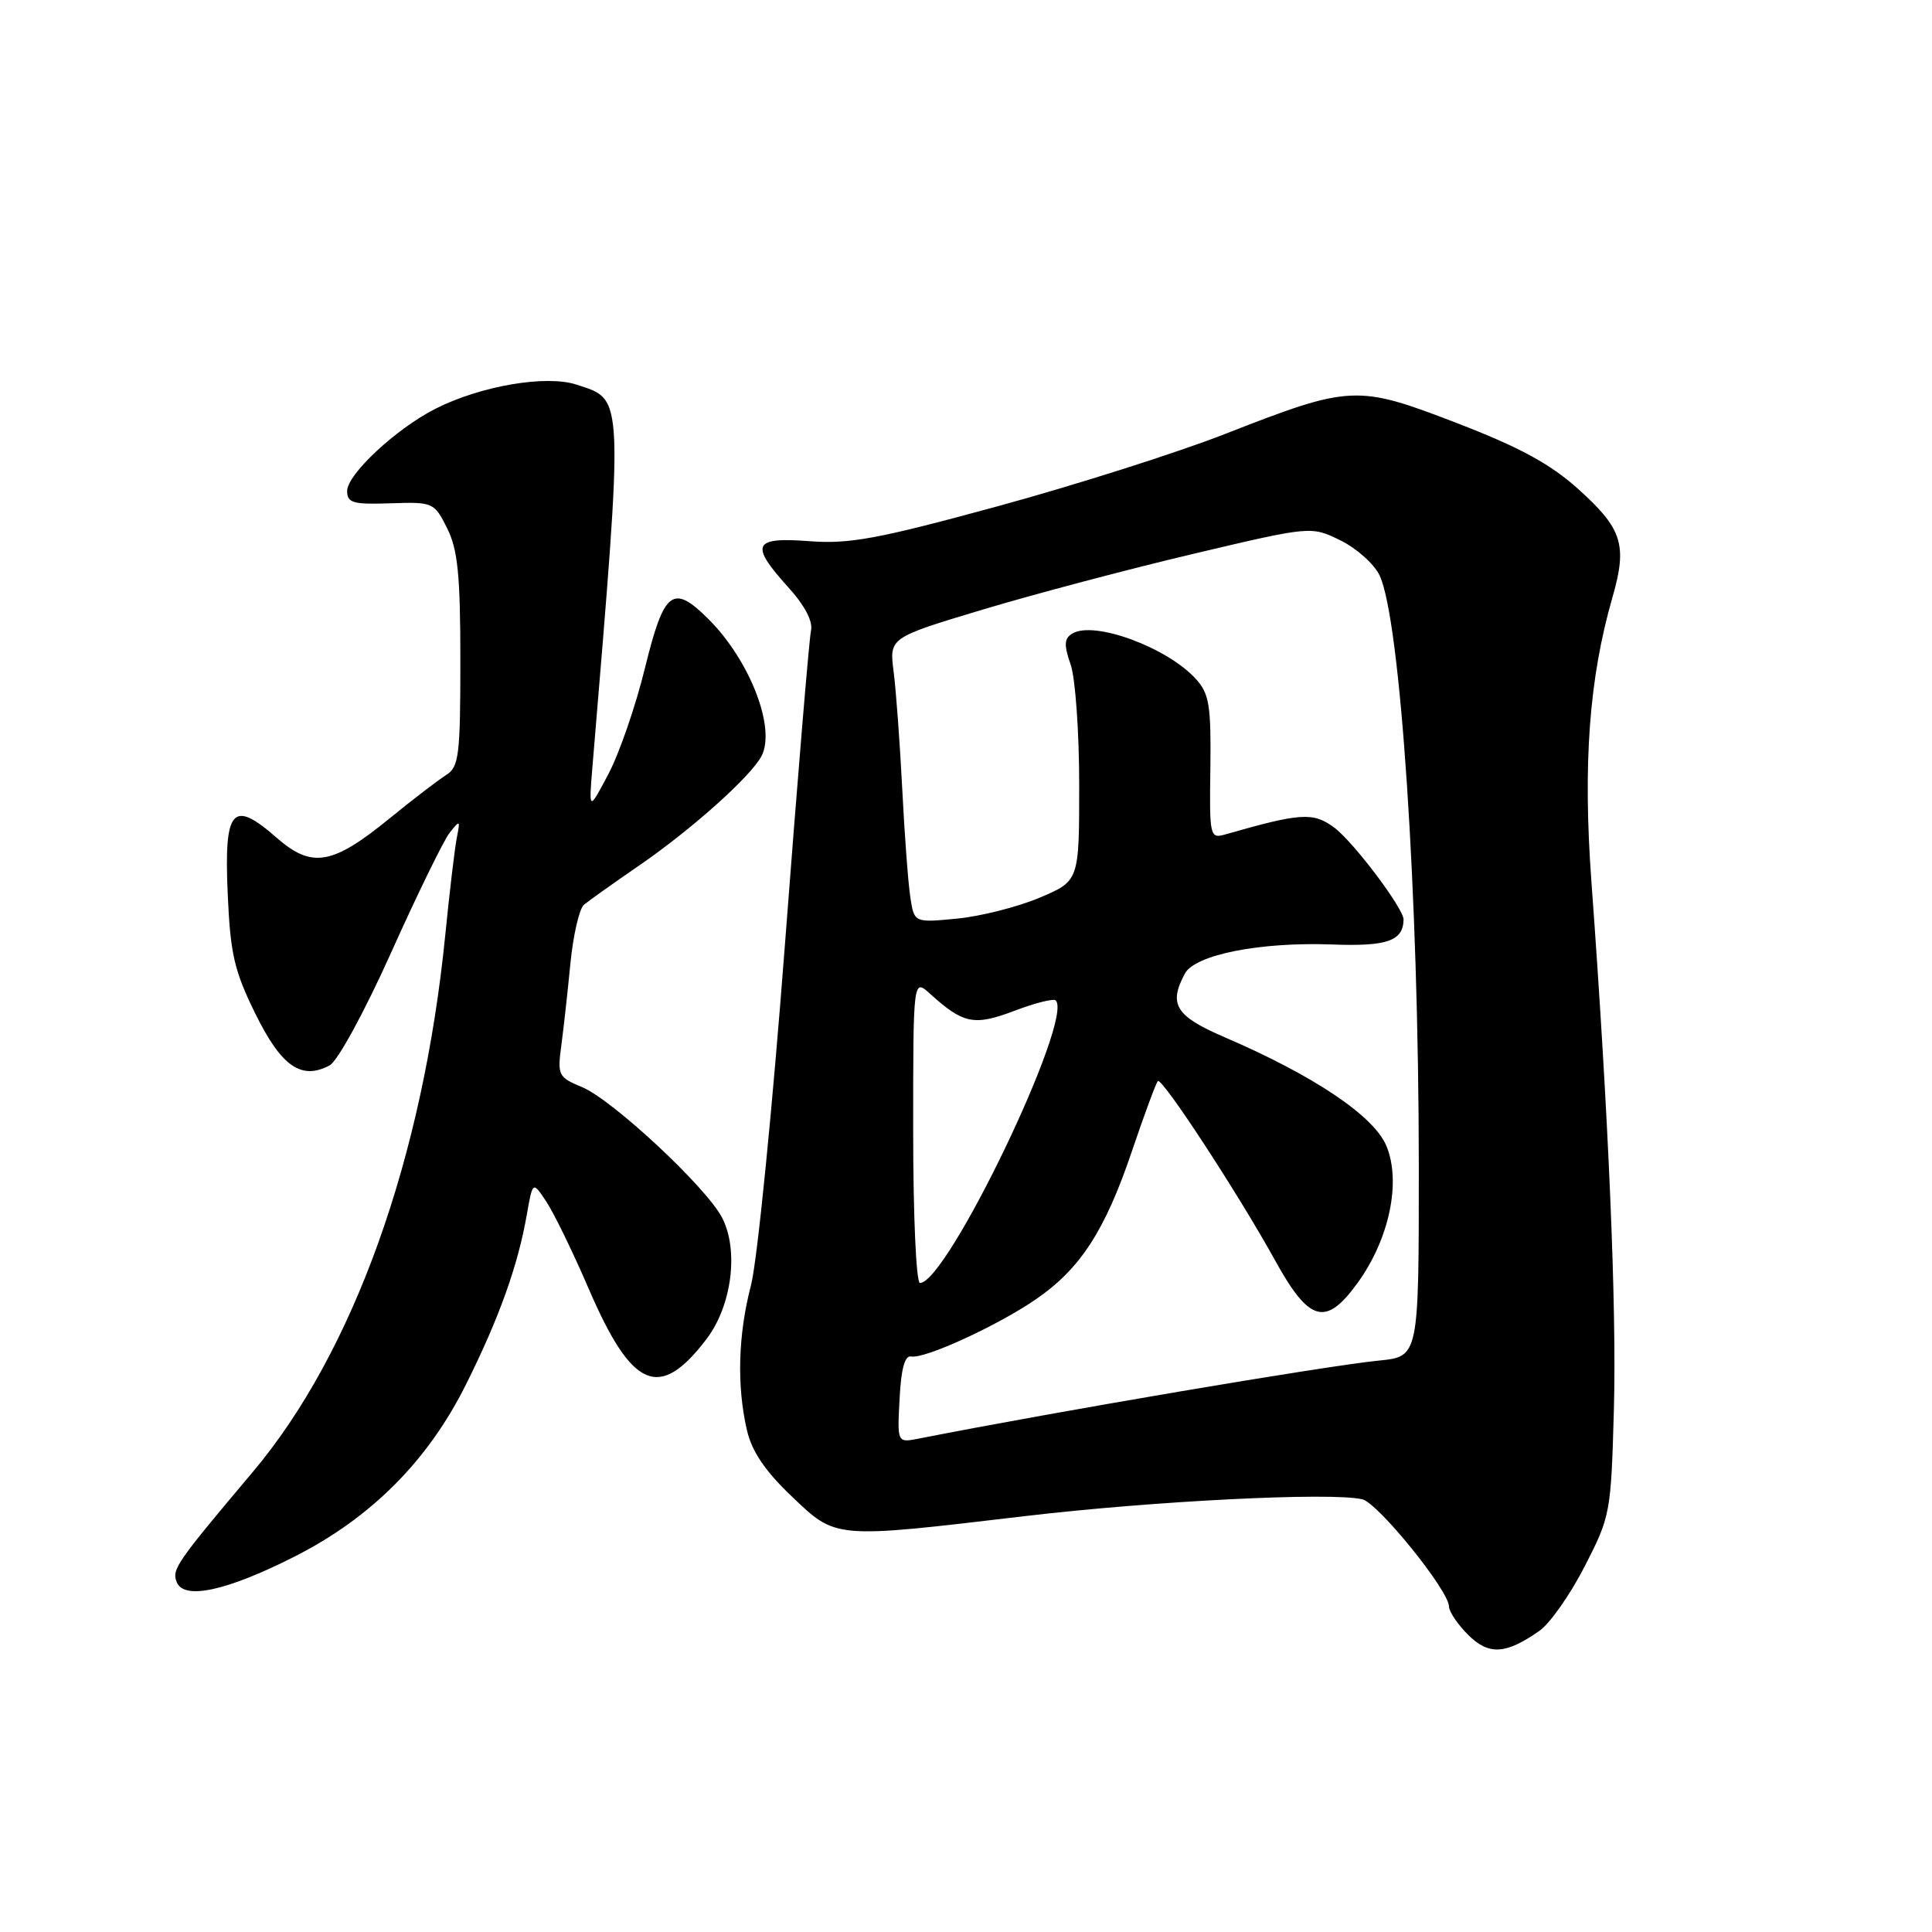 <?xml version="1.0" encoding="UTF-8" standalone="no"?>
<!DOCTYPE svg PUBLIC "-//W3C//DTD SVG 1.1//EN" "http://www.w3.org/Graphics/SVG/1.1/DTD/svg11.dtd" >
<svg xmlns="http://www.w3.org/2000/svg" xmlns:xlink="http://www.w3.org/1999/xlink" version="1.1" viewBox="0 0 256 256">
 <g >
 <path fill="currentColor"
d=" M 204.00 216.08 C 205.38 215.11 208.07 211.28 209.98 207.55 C 213.39 200.92 213.47 200.46 213.85 186.70 C 214.22 173.15 213.14 147.74 210.87 116.81 C 209.73 101.21 210.57 89.88 213.65 79.18 C 215.66 72.20 214.99 70.07 209.09 64.77 C 205.40 61.46 201.35 59.26 193.02 56.05 C 179.77 50.95 178.98 50.99 162.23 57.54 C 155.96 59.99 142.43 64.29 132.17 67.09 C 116.30 71.42 112.56 72.11 107.25 71.71 C 99.77 71.14 99.31 72.13 104.45 77.82 C 106.65 80.25 107.74 82.34 107.46 83.57 C 107.22 84.63 105.67 103.28 104.02 125.00 C 102.37 146.72 100.34 167.11 99.51 170.30 C 97.80 176.86 97.61 183.62 98.97 189.50 C 99.62 192.31 101.37 194.91 104.88 198.25 C 110.84 203.94 110.38 203.90 135.75 200.90 C 152.84 198.88 176.35 197.70 180.50 198.66 C 182.59 199.14 192.00 210.77 192.00 212.88 C 192.00 213.54 193.13 215.22 194.52 216.61 C 197.27 219.36 199.51 219.23 204.00 216.08 Z  M 38.98 206.28 C 49.15 201.14 56.69 193.58 61.73 183.48 C 66.13 174.68 68.64 167.67 69.81 160.92 C 70.59 156.50 70.59 156.50 72.40 159.24 C 73.40 160.75 75.92 165.92 77.99 170.73 C 83.75 184.09 87.36 185.64 93.61 177.44 C 96.97 173.03 97.92 165.68 95.68 161.35 C 93.59 157.31 81.16 145.72 77.11 144.04 C 73.99 142.75 73.85 142.47 74.37 138.59 C 74.67 136.34 75.22 131.43 75.58 127.67 C 75.95 123.92 76.76 120.42 77.37 119.89 C 77.99 119.37 81.26 117.04 84.64 114.72 C 91.59 109.95 99.42 102.95 100.89 100.21 C 102.85 96.54 99.39 87.54 93.90 82.06 C 89.15 77.31 87.99 78.20 85.45 88.56 C 84.23 93.55 82.05 99.85 80.62 102.56 C 78.01 107.50 78.01 107.50 78.51 101.50 C 82.66 51.66 82.72 53.05 76.41 50.97 C 72.38 49.64 63.68 51.13 57.70 54.16 C 52.48 56.81 46.00 62.85 46.00 65.06 C 46.00 66.64 46.78 66.86 51.75 66.69 C 57.39 66.50 57.53 66.57 59.25 70.00 C 60.66 72.83 61.00 76.17 61.00 87.51 C 61.00 100.13 60.81 101.63 59.12 102.69 C 58.09 103.34 54.70 105.93 51.60 108.46 C 44.02 114.64 41.32 115.09 36.64 110.99 C 30.80 105.87 29.68 107.15 30.17 118.37 C 30.52 126.42 31.03 128.62 33.85 134.35 C 37.29 141.33 39.95 143.17 43.69 141.16 C 44.74 140.60 48.33 134.01 51.84 126.19 C 55.29 118.51 58.77 111.39 59.57 110.36 C 60.95 108.61 61.00 108.65 60.53 111.00 C 60.26 112.38 59.56 118.22 58.99 124.00 C 56.03 153.52 46.83 179.19 33.53 195.00 C 23.32 207.12 22.76 207.94 23.41 209.62 C 24.34 212.04 29.99 210.83 38.98 206.28 Z  M 119.20 185.34 C 119.40 181.37 119.89 179.58 120.73 179.74 C 122.50 180.10 132.20 175.65 137.28 172.15 C 143.16 168.11 146.43 163.05 149.98 152.55 C 151.63 147.68 153.18 143.49 153.42 143.25 C 153.96 142.70 164.07 158.16 168.95 167.00 C 173.49 175.23 175.67 175.82 179.89 169.99 C 184.10 164.18 185.69 156.59 183.70 151.83 C 182.04 147.86 174.09 142.52 162.25 137.43 C 155.77 134.64 154.81 133.10 157.00 129.01 C 158.34 126.50 166.99 124.79 176.55 125.15 C 183.79 125.42 185.92 124.68 185.98 121.86 C 186.02 120.41 179.30 111.50 176.77 109.64 C 173.99 107.60 172.36 107.70 162.38 110.56 C 160.31 111.15 160.25 110.90 160.38 101.70 C 160.48 93.53 160.23 91.93 158.50 90.01 C 154.70 85.79 144.93 82.19 142.07 83.96 C 141.01 84.61 140.96 85.46 141.86 88.04 C 142.49 89.83 143.00 97.02 143.00 104.02 C 143.00 116.73 143.00 116.73 137.75 118.95 C 134.86 120.17 129.94 121.42 126.82 121.72 C 121.14 122.27 121.14 122.27 120.62 118.88 C 120.34 117.02 119.85 110.55 119.55 104.50 C 119.24 98.45 118.73 91.47 118.41 89.00 C 117.83 84.50 117.83 84.50 130.16 80.79 C 136.95 78.75 149.52 75.42 158.11 73.39 C 173.72 69.70 173.72 69.70 177.61 71.60 C 179.75 72.65 182.08 74.73 182.80 76.24 C 185.57 82.08 187.99 118.56 188.00 154.63 C 188.00 179.75 188.00 179.75 182.75 180.28 C 175.53 181.00 139.96 187.03 121.70 190.63 C 118.89 191.18 118.89 191.18 119.20 185.34 Z  M 121.00 149.83 C 121.00 129.65 121.00 129.65 123.25 131.69 C 127.65 135.68 129.08 135.96 134.41 133.94 C 137.14 132.90 139.61 132.28 139.89 132.56 C 142.32 134.98 125.50 170.00 121.90 170.00 C 121.40 170.00 121.00 161.16 121.00 149.83 Z "/>
</g>
</svg>